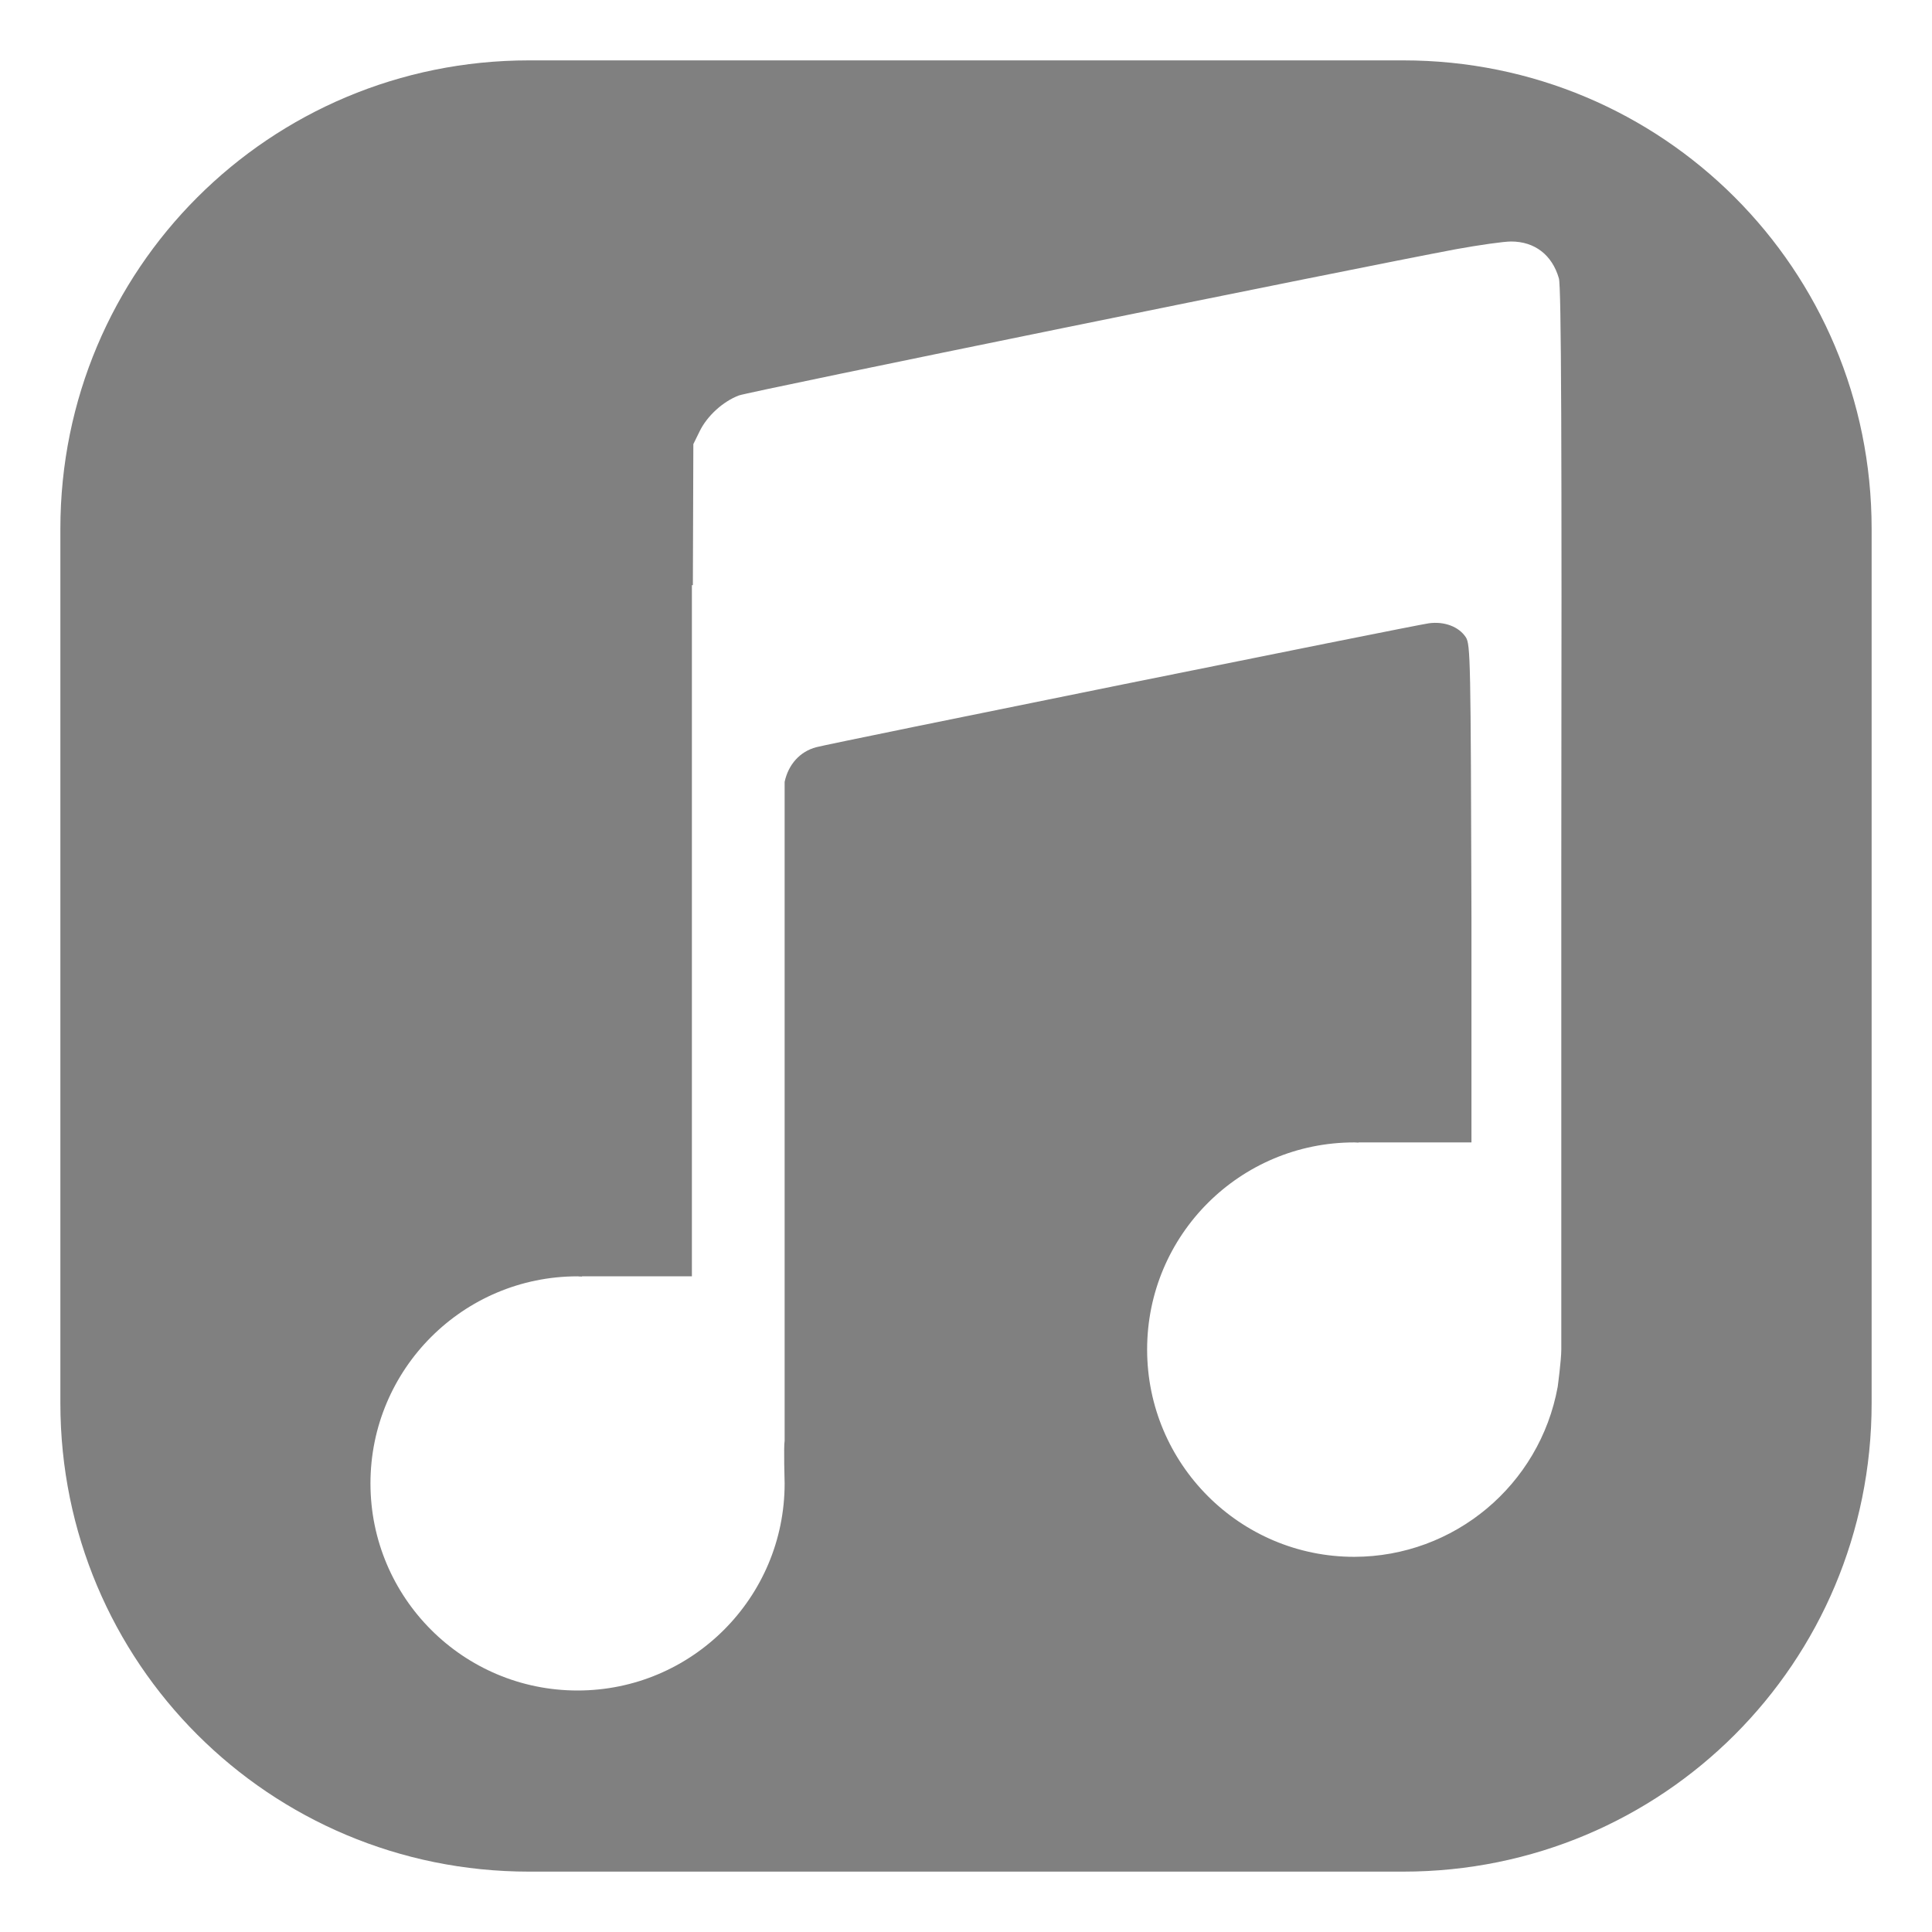 <?xml version="1.0" encoding="UTF-8" standalone="no"?>
<svg
   xmlns:dc="http://purl.org/dc/elements/1.1/"
   xmlns:cc="http://creativecommons.org/ns#"
   xmlns:rdf="http://www.w3.org/1999/02/22-rdf-syntax-ns#"
   xmlns:svg="http://www.w3.org/2000/svg"
   xmlns="http://www.w3.org/2000/svg"
   xmlns:sodipodi="http://sodipodi.sourceforge.net/DTD/sodipodi-0.dtd"
   xmlns:inkscape="http://www.inkscape.org/namespaces/inkscape"
   height="16"
   width="16"
   version="1.1"
   id="svg8"
   sodipodi:docname="audio-card-symbolic.svg"
   inkscape:version="0.92.3 (2405546, 2018-03-11)">
  <defs
     id="defs12" />
  <sodipodi:namedview
     pagecolor="#ffffff"
     bordercolor="#666666"
     borderopacity="1"
     objecttolerance="10"
     gridtolerance="10"
     guidetolerance="10"
     inkscape:pageopacity="0"
     inkscape:pageshadow="2"
     inkscape:window-width="960"
     inkscape:window-height="1019"
     id="namedview10"
     showgrid="false"
     inkscape:zoom="10.429825"
     inkscape:cx="3.1824786"
     inkscape:cy="5.6171399"
     inkscape:window-x="960"
     inkscape:window-y="27"
     inkscape:window-maximized="0"
     inkscape:current-layer="svg8" />
  <path
     style="opacity:1;fill:#808080;fill-opacity:1;stroke:none;stroke-width:0.407;stroke-opacity:0.941"
     d="M 4.381 0.5 C 2.232 0.5 0.5 2.23 0.5 4.379 L 0.5 11.621 C 0.5 13.77 2.232 15.5 4.381 15.5 L 11.621 15.5 C 13.77 15.5 15.5 13.77 15.5 11.621 L 15.5 4.379 C 15.5 2.23 13.77 0.5 11.621 0.5 L 4.381 0.5 z M 12.514 2 C 12.71 2 12.854 2.111 12.91 2.305 C 12.93 2.372 12.935 3.607 12.93 7.223 L 12.93 11.176 C 12.93 11.265 12.9 11.486 12.9 11.486 C 12.751 12.3 12.042 12.892 11.215 12.893 C 10.268 12.893 9.5 12.123 9.5 11.176 C 9.5 10.228 10.268 9.461 11.215 9.461 C 11.227 9.461 11.238 9.462 11.25 9.463 L 11.25 9.461 L 12.186 9.461 L 12.186 7.602 C 12.18 5.455 12.178 5.337 12.139 5.277 C 12.081 5.189 11.96 5.144 11.832 5.162 C 11.697 5.181 6.88 6.155 6.76 6.188 C 6.626 6.223 6.529 6.33 6.498 6.475 L 6.498 10.57 L 6.498 11.932 C 6.489 11.976 6.498 12.285 6.498 12.285 C 6.498 13.232 5.73 14 4.783 14 C 3.836 14 3.068 13.232 3.068 12.285 C 3.068 11.338 3.836 10.57 4.783 10.57 C 4.795 10.571 4.808 10.572 4.82 10.572 L 4.82 10.57 L 5.73 10.57 L 5.73 4.846 L 5.738 4.846 L 5.742 3.678 L 5.795 3.57 C 5.857 3.444 5.987 3.325 6.119 3.275 C 6.205 3.243 11.208 2.223 12.057 2.064 C 12.249 2.029 12.454 2 12.514 2 z "
     id="rect845" />
</svg>
